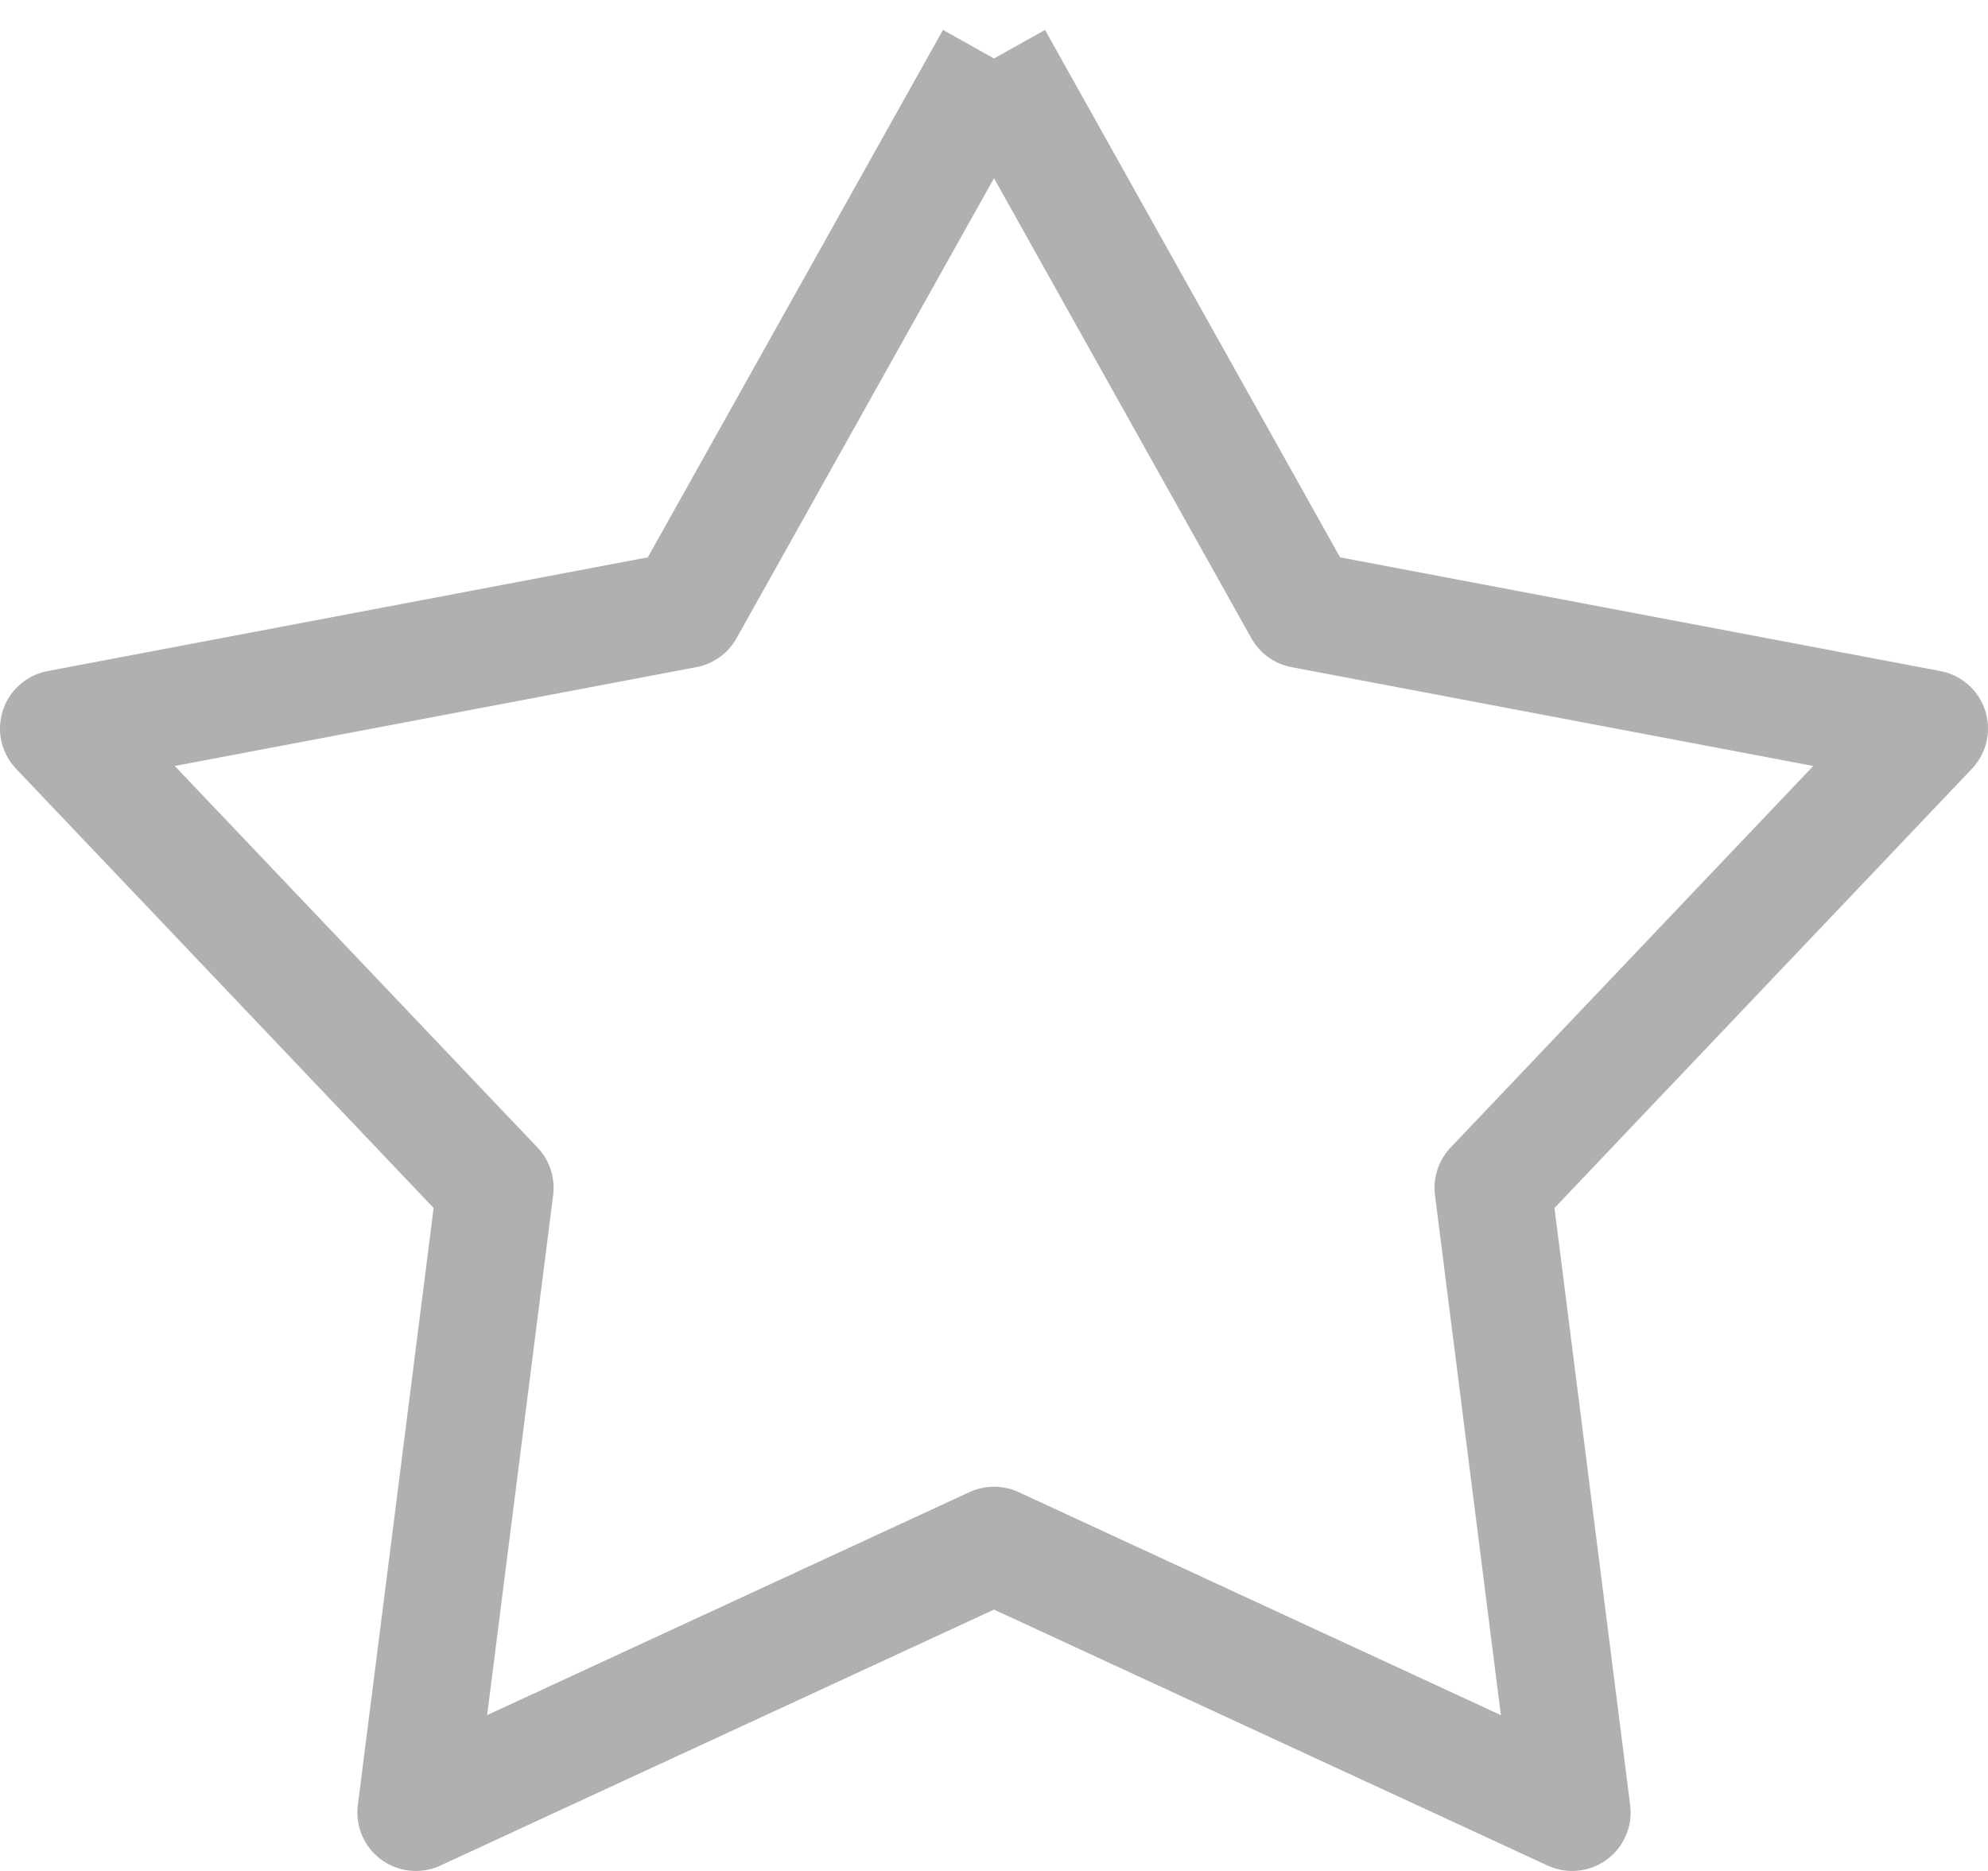 <svg xmlns="http://www.w3.org/2000/svg" width="17" height="16" viewBox="0 0 17 16">
  <defs>
    <style>
      .cls-1 {
        fill: #293957;
        fill-opacity: 0;
        stroke: #b0b0b0;
        stroke-linejoin: round;
        stroke-width: 1px;
        fill-rule: evenodd;
      }
    </style>
  </defs>
  <path id="Star" class="cls-1" d="M941,535l2.637,4.714L949,540.73l-3.733,3.928L945.944,550,941,547.714,936.056,550l0.678-5.342L933,540.73l5.362-1.016L941,535" transform="translate(-932.5 -534.5)"/>
</svg>
